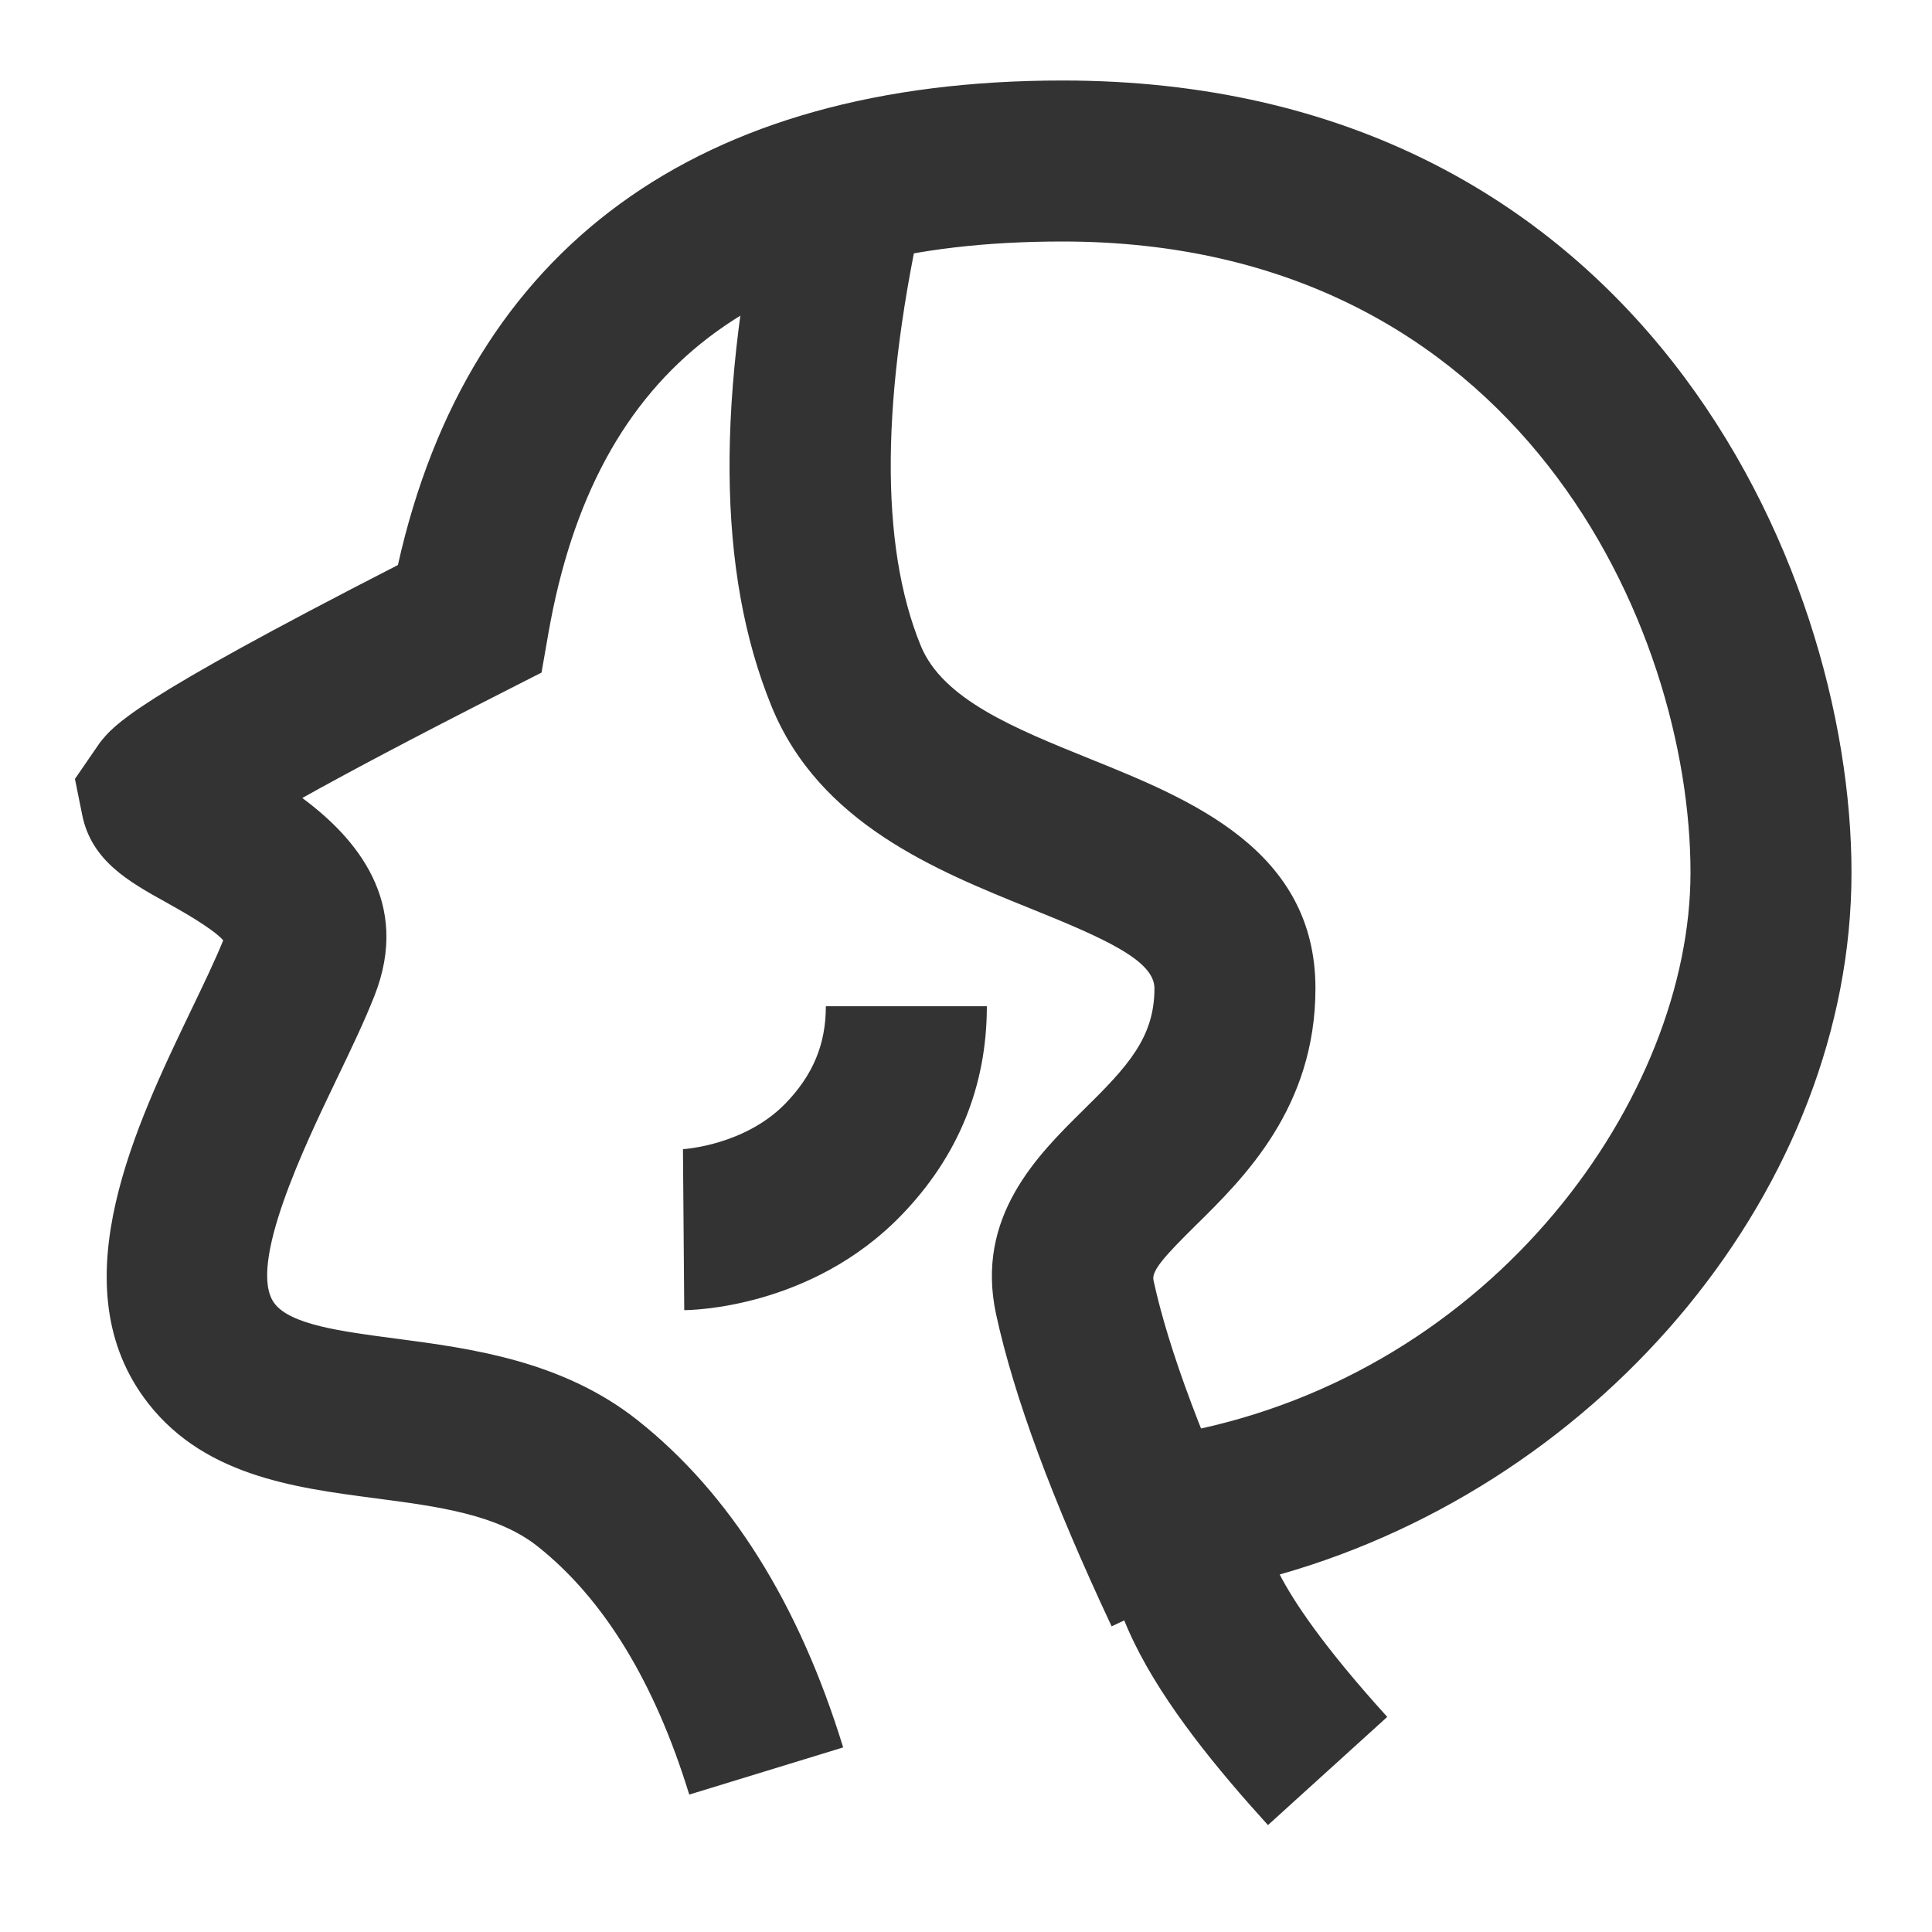 <?xml version="1.0" encoding="iso-8859-1"?>
<svg version="1.1" id="&#x56FE;&#x5C42;_1" xmlns="http://www.w3.org/2000/svg" xmlns:xlink="http://www.w3.org/1999/xlink" x="0px"
	 y="0px" viewBox="0 0 24 24" style="enable-background:new 0 0 24 24;" xml:space="preserve">
<path style="fill:#333333;" d="M15.751,22.672c-1.264-1.394-2.599-3.16-1.703-4.463l0.233-0.338l0.403-0.077
	C18.586,17.051,21,13.605,21,10.839C21,7.809,18.882,3,13.199,3C9.424,3,7.395,4.545,6.813,7.863L6.727,8.355L6.281,8.582
	c-1.204,0.612-2,1.037-2.526,1.331c0.664,0.491,1.357,1.292,0.896,2.459c-0.121,0.308-0.29,0.662-0.473,1.042
	c-0.387,0.806-1.108,2.305-0.773,2.771c0.194,0.271,0.836,0.355,1.516,0.444c0.919,0.121,2.063,0.271,3.001,1.015
	c1.145,0.908,2.003,2.275,2.552,4.063l-1.912,0.586c-0.428-1.394-1.061-2.431-1.883-3.083c-0.503-0.399-1.239-0.496-2.018-0.598
	c-1.022-0.134-2.182-0.285-2.882-1.262c-1.025-1.431-0.087-3.381,0.597-4.805c0.15-0.313,0.292-0.606,0.397-0.864
	c-0.135-0.152-0.535-0.374-0.715-0.475c-0.453-0.251-0.921-0.512-1.036-1.079L0.931,9.676l0.306-0.445
	c0.184-0.234,0.411-0.523,3.706-2.212C5.823,3.079,8.668,1,13.199,1C20.339,1,23,7.035,23,10.839c0,3.888-3.058,7.571-7.103,8.72
	c0.168,0.326,0.534,0.885,1.336,1.769L15.751,22.672z"/>
<path style="fill:#333333;" d="M13.809,20.203c-0.743-1.584-1.212-2.852-1.435-3.875c-0.263-1.214,0.518-1.981,1.087-2.542
	c0.546-0.537,0.88-0.896,0.88-1.508c0-0.345-0.612-0.618-1.547-0.995c-1.166-0.471-2.616-1.056-3.209-2.507
	c-0.68-1.665-0.696-3.857-0.049-6.703l1.95,0.443c-0.544,2.398-0.561,4.249-0.049,5.503c0.273,0.669,1.164,1.028,2.106,1.409
	c1.246,0.503,2.798,1.129,2.798,2.85c0,1.48-0.889,2.354-1.477,2.934c-0.398,0.392-0.561,0.574-0.535,0.692
	c0.187,0.862,0.621,2.023,1.29,3.449L13.809,20.203z"/>
<path style="fill:#333333;" d="M8.5,16.275l-0.016-2c0.008,0,0.768-0.045,1.276-0.57c0.34-0.353,0.499-0.734,0.499-1.205h2
	c0,0.994-0.357,1.867-1.061,2.595C10.07,16.262,8.563,16.275,8.5,16.275z"/>
</svg>






